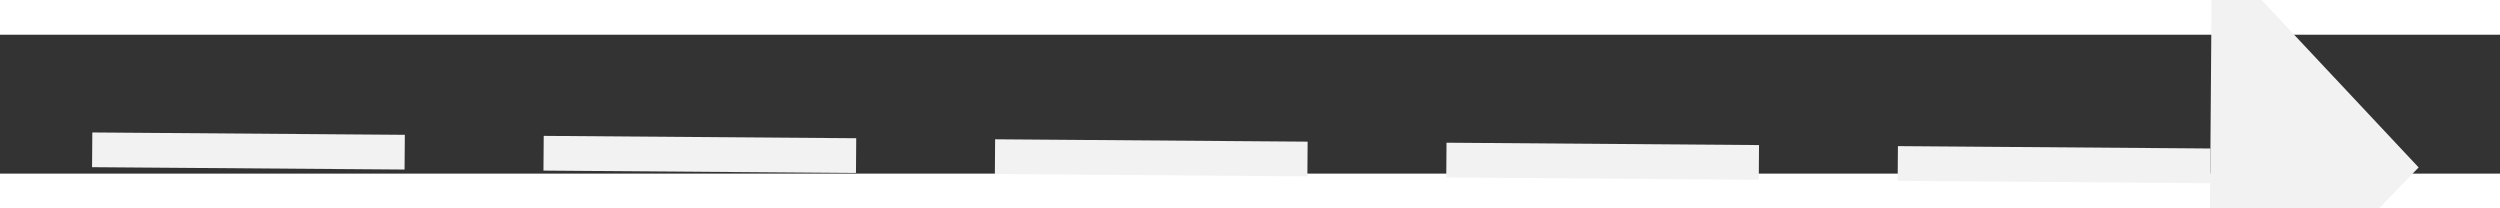 ﻿<?xml version="1.0" encoding="utf-8"?>
<svg version="1.1" xmlns:xlink="http://www.w3.org/1999/xlink" width="72px" height="6px" preserveAspectRatio="xMinYMid meet" viewBox="1014 11049  72 4" xmlns="http://www.w3.org/2000/svg">
  <rect x="1014" y="11049" width="72" height="4" fill="#333333" stroke="none"/>
  <g transform="matrix(0.292 -0.956 0.956 0.292 -9825.114 8824.12 )">
    <path d="M 1077 11057.8  L 1083 11051.5  L 1077 11045.2  L 1077 11057.8  Z " fill-rule="nonzero" fill="#f2f2f2" stroke="none" transform="matrix(0.285 0.959 -0.959 0.285 11345.3 6900.162 )" />
    <path d="M 1016 11051.5  L 1078 11051.5  " stroke-width="1" stroke-dasharray="9,4" stroke="#f2f2f2" fill="none" transform="matrix(0.285 0.959 -0.959 0.285 11345.3 6900.162 )" />
  </g>
</svg>